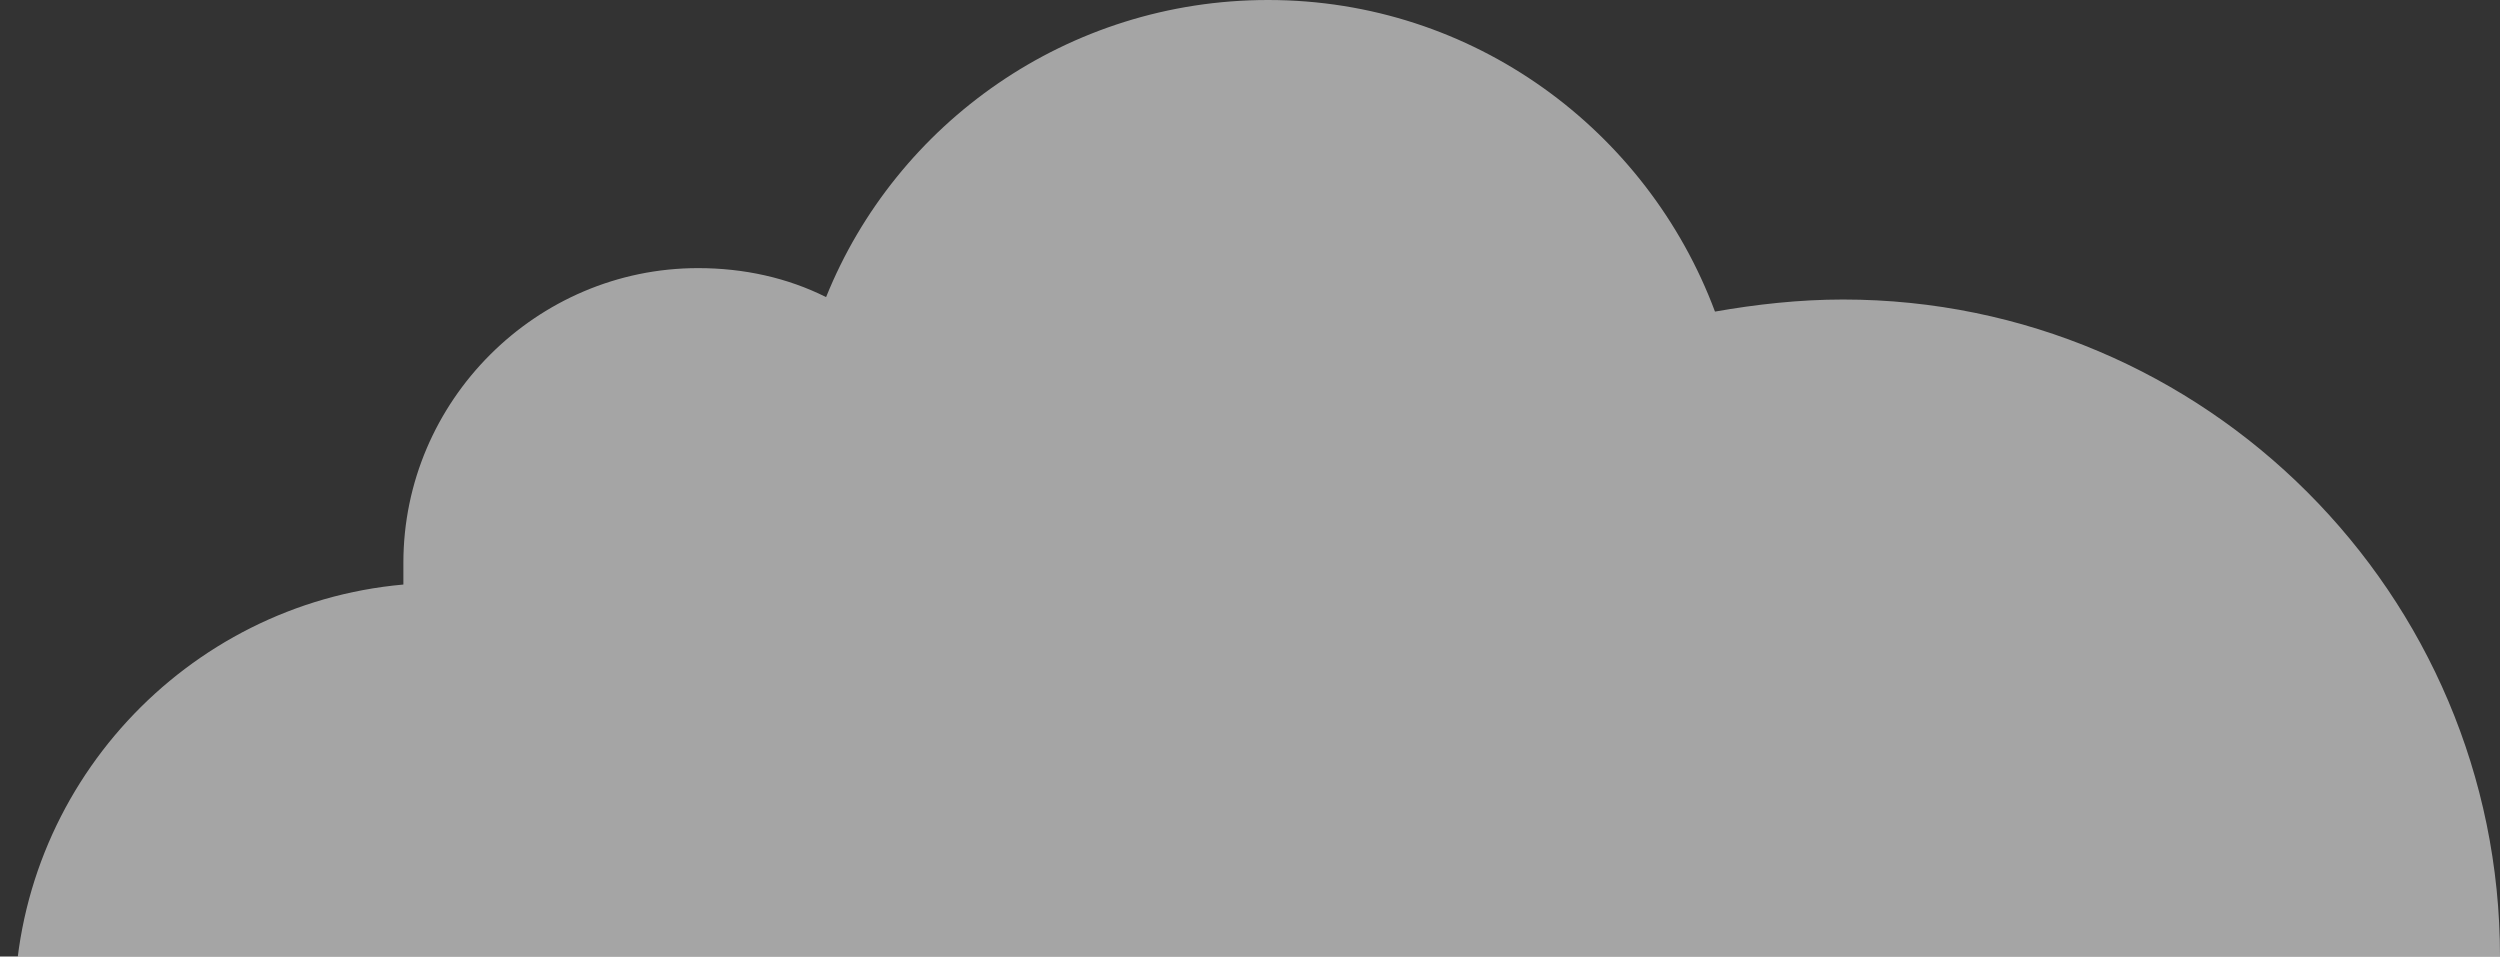 <?xml version="1.0" encoding="utf-8"?>
<!-- Generator: Adobe Illustrator 21.0.2, SVG Export Plug-In . SVG Version: 6.00 Build 0)  -->
<svg version="1.1" id="Layer_1" xmlns="http://www.w3.org/2000/svg" xmlns:xlink="http://www.w3.org/1999/xlink" x="0px" y="0px"
	 viewBox="0 0 103.5 39.6" style="enable-background:new 0 0 103.5 39.6;" xml:space="preserve">
<rect x="0" y="0" width="103.5" height="39.6" fill="#333333" stroke="none"/>
<style type="text/css">
	.st0{opacity:0.56;fill:#FFFFFF;}
</style>
<path class="st0" d="M103.5,39.6c0-15-12.2-27.2-27.2-27.2c-1.8,0-3.6,0.2-5.3,0.5C68.2,5.4,61,0,52.5,0c-8.3,0-15.4,5.1-18.3,12.3
	c-1.6-0.8-3.4-1.2-5.3-1.2c-6.7,0-12.2,5.5-12.2,12.2c0,0.3,0,0.6,0,0.9C7.7,25,0.6,32.6,0.6,41.8h102.7
	C103.4,41,103.5,40.3,103.5,39.6z"/>
</svg>
